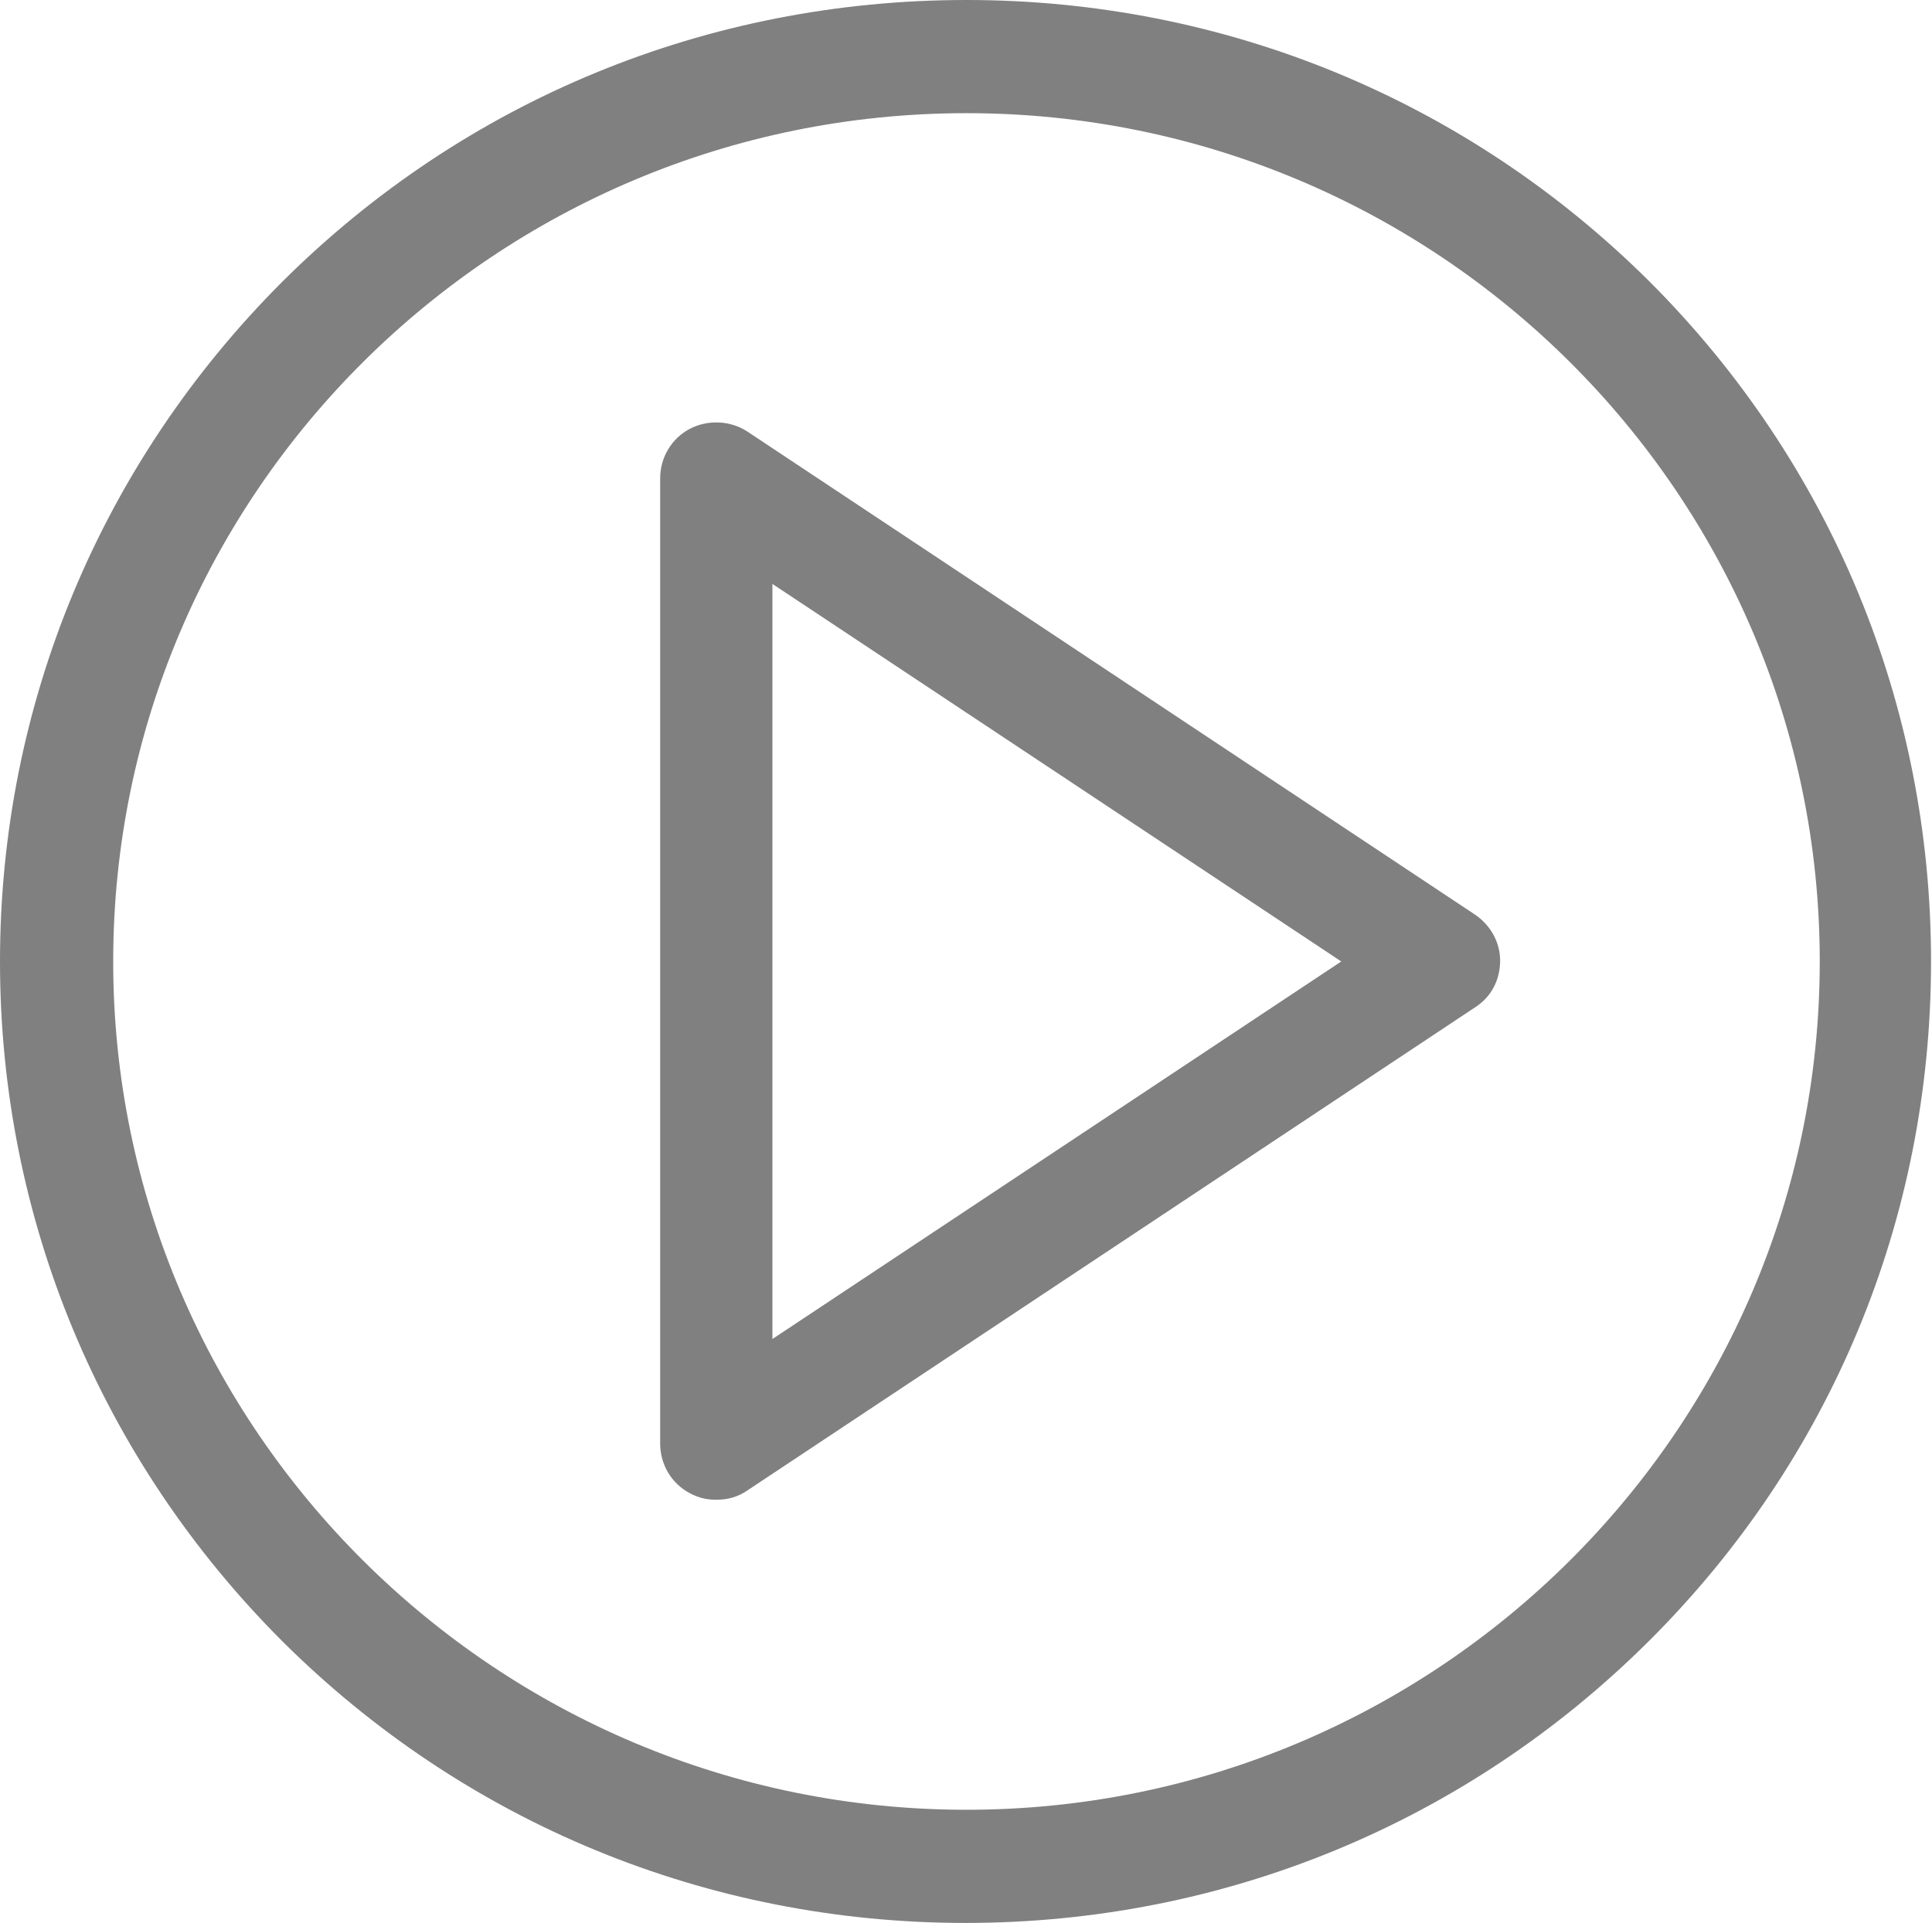 <?xml version="1.0" encoding="utf-8"?>
<!-- Generator: Adobe Illustrator 23.0.0, SVG Export Plug-In . SVG Version: 6.00 Build 0)  -->
<svg version="1.1" id="Layer_1" xmlns="http://www.w3.org/2000/svg" xmlns:xlink="http://www.w3.org/1999/xlink" x="0px" y="0px"
	 viewBox="0 0 203.1 202.2" style="enable-background:new 0 0 203.1 202.2;" xml:space="preserve">
<style type="text/css">
	.st0{fill:#808080;}
</style>
<path class="st0" d="M173.4,29.6C154.2,10.5,128.7,0,101.6,0C74.4,0,48.9,10.5,29.7,29.6C10.6,48.7,0,74.1,0,101.1
	s10.6,52.4,29.7,71.5c19.2,19.1,44.7,29.6,71.8,29.6c27.1,0,52.6-10.5,71.8-29.6c19.2-19.1,29.7-44.5,29.7-71.5
	S192.5,48.7,173.4,29.6z M101.6,190.3c-49.4,0-89.7-40-89.7-89.2s40.2-89.2,89.7-89.2s89.7,40,89.7,89.2S151,190.3,101.6,190.3z
	 M155.1,96.2L78.6,45.4c-1.8-1.2-4.2-1.3-6.1-0.3c-1.9,1-3.1,3-3.1,5.2v101.5c0,2.2,1.2,4.2,3.1,5.2c0.9,0.5,1.8,0.7,2.8,0.7
	c1.2,0,2.3-0.3,3.3-1l76.5-50.8c1.7-1.1,2.6-2.9,2.6-4.9C157.7,99.1,156.7,97.3,155.1,96.2z M81.2,140.8V61.4l59.8,39.7L81.2,140.8z
	"/>
</svg>
